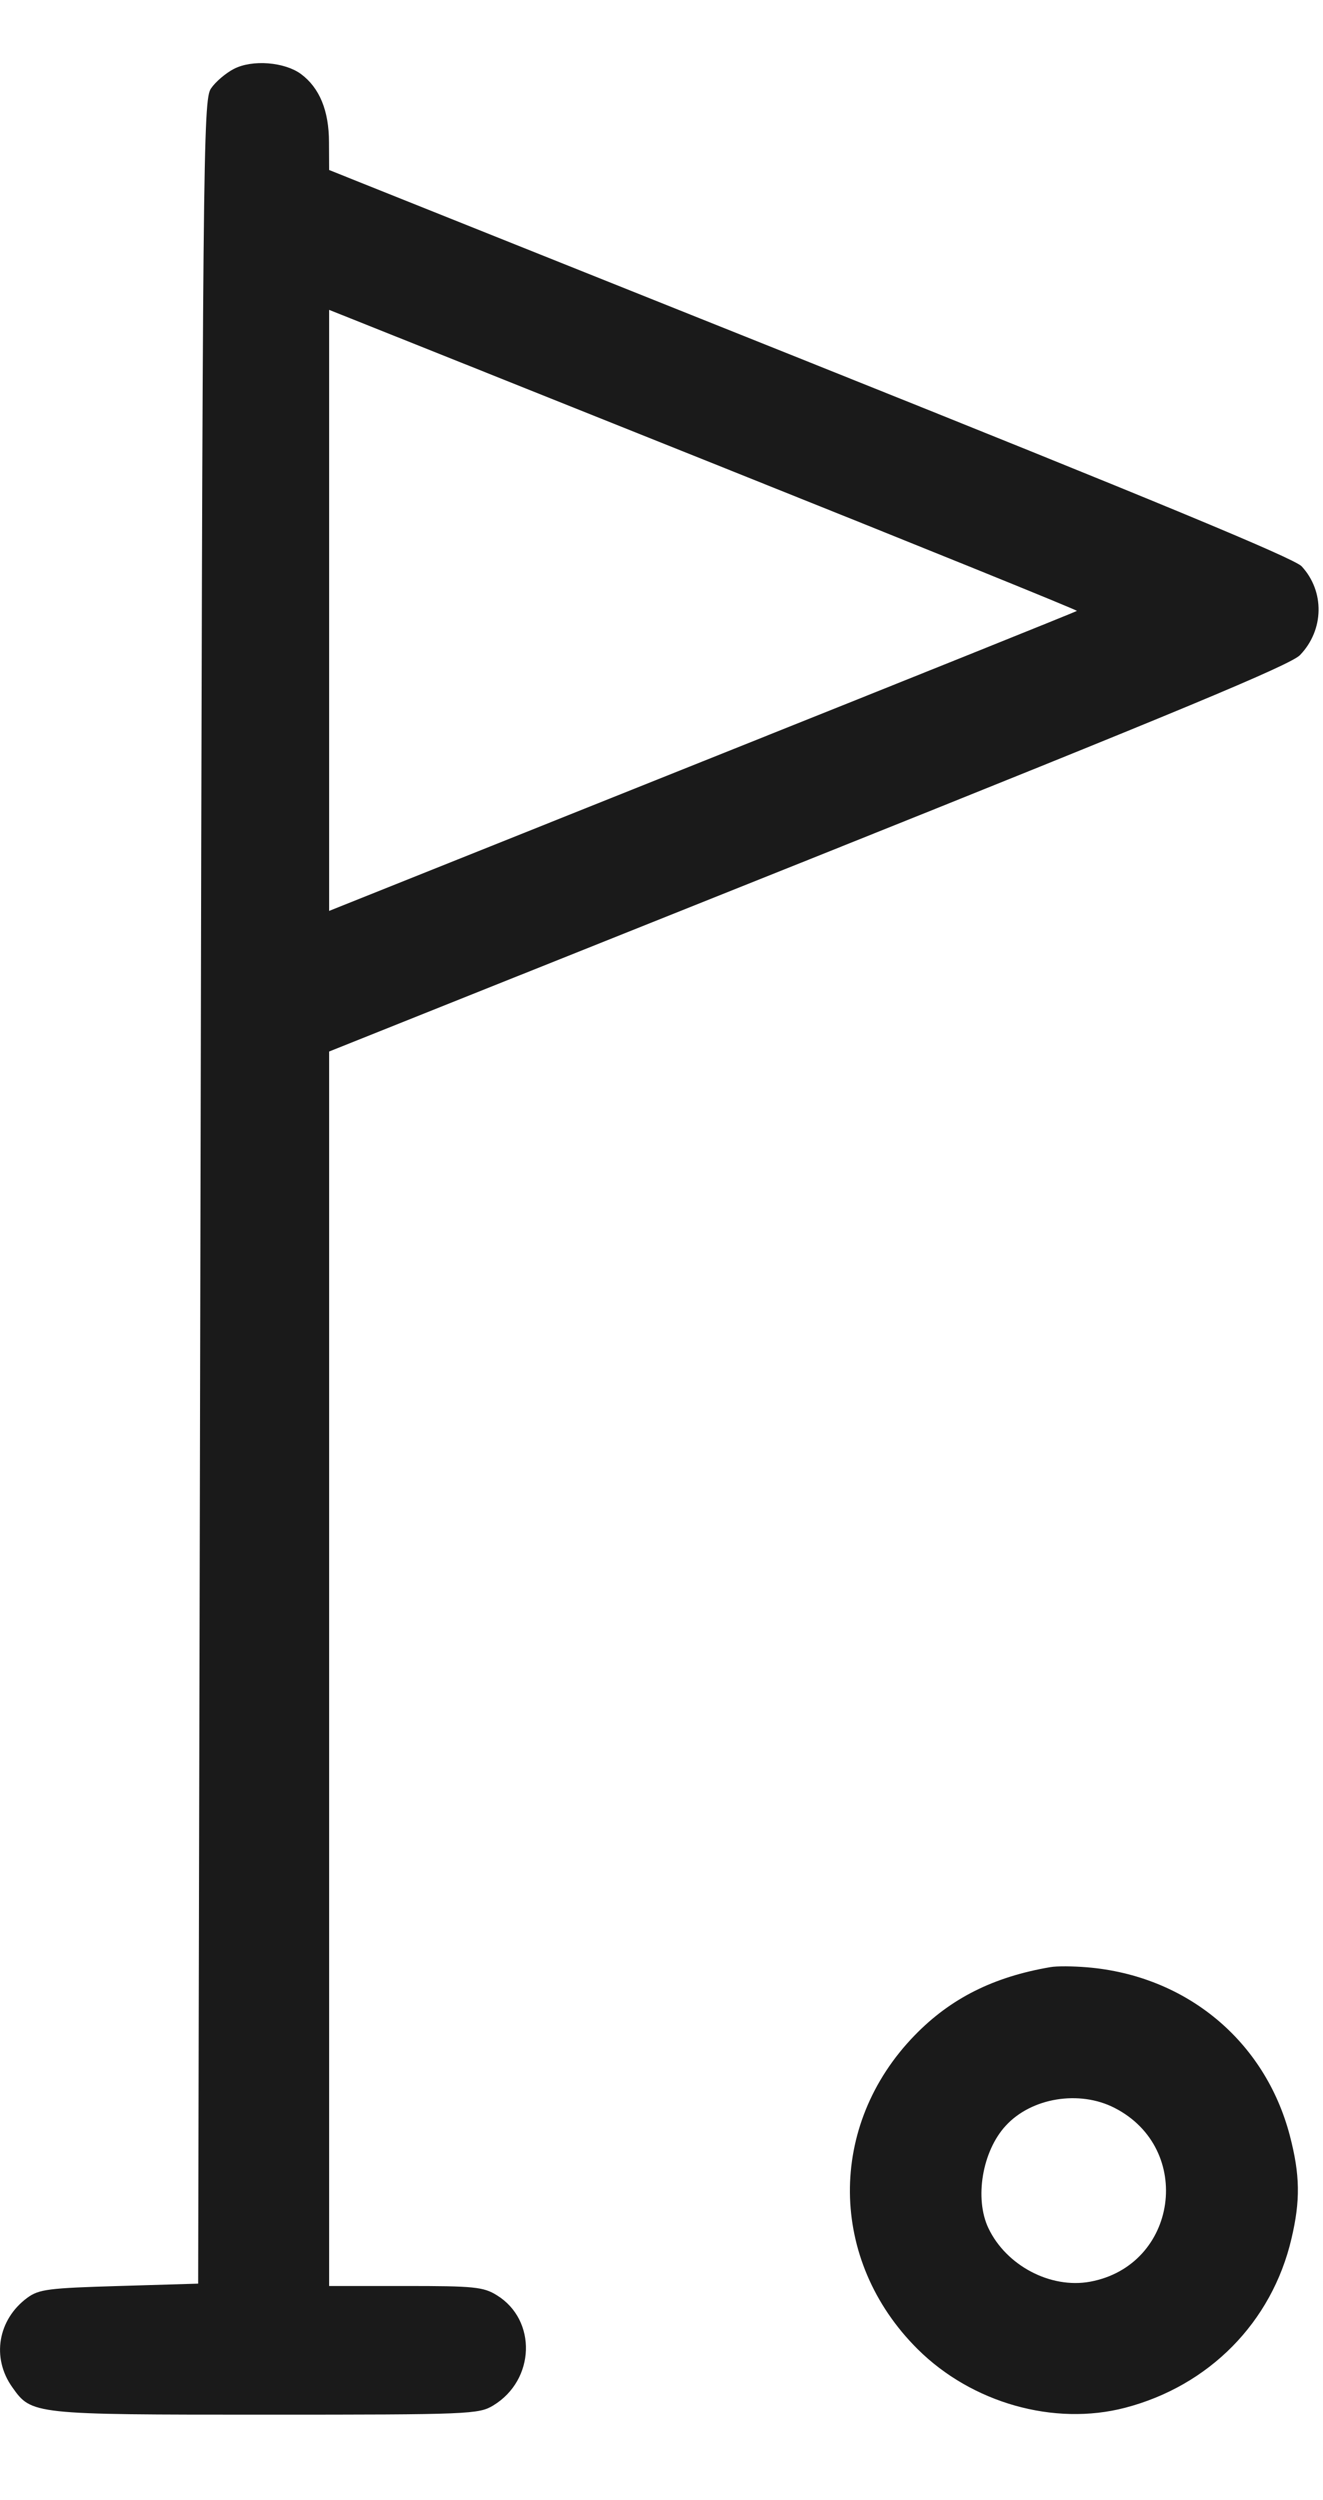 <svg width="9" height="17" viewBox="0 0 9 17" fill="none" xmlns="http://www.w3.org/2000/svg">
<path fill-rule="evenodd" clip-rule="evenodd" d="M1.592 0.468C1.537 0.496 1.466 0.556 1.435 0.602C1.382 0.681 1.378 1.027 1.364 8.106L1.348 15.528L0.811 15.544C0.332 15.558 0.265 15.566 0.186 15.624C-0.015 15.772 -0.059 16.033 0.084 16.233C0.215 16.418 0.221 16.419 1.808 16.419C3.196 16.419 3.258 16.416 3.356 16.356C3.641 16.183 3.654 15.776 3.38 15.607C3.288 15.55 3.225 15.544 2.758 15.544H2.239V11.347V7.15L5.5 5.846C8.01 4.841 8.78 4.521 8.844 4.454C9.008 4.283 9.012 4.021 8.855 3.851C8.804 3.796 7.837 3.396 5.511 2.465L2.239 1.156L2.238 0.967C2.238 0.753 2.174 0.597 2.047 0.503C1.934 0.421 1.717 0.404 1.592 0.468ZM4.935 3.185C6.255 3.713 7.331 4.149 7.326 4.154C7.321 4.159 6.174 4.62 4.778 5.178L2.239 6.194V4.151V2.107L2.387 2.166C2.469 2.198 3.615 2.657 4.935 3.185ZM7.145 13.376C6.758 13.442 6.467 13.588 6.223 13.839C5.627 14.451 5.636 15.37 6.242 15.973C6.611 16.34 7.171 16.498 7.654 16.372C8.225 16.223 8.652 15.791 8.785 15.224C8.847 14.963 8.844 14.787 8.774 14.52C8.605 13.877 8.07 13.433 7.395 13.377C7.3 13.369 7.188 13.368 7.145 13.376ZM7.582 14.333C8.124 14.61 8.012 15.405 7.415 15.515C7.146 15.564 6.845 15.405 6.724 15.151C6.628 14.949 6.682 14.627 6.842 14.454C7.016 14.264 7.342 14.21 7.582 14.333Z" fill="#1A1A1A"/>
</svg>
